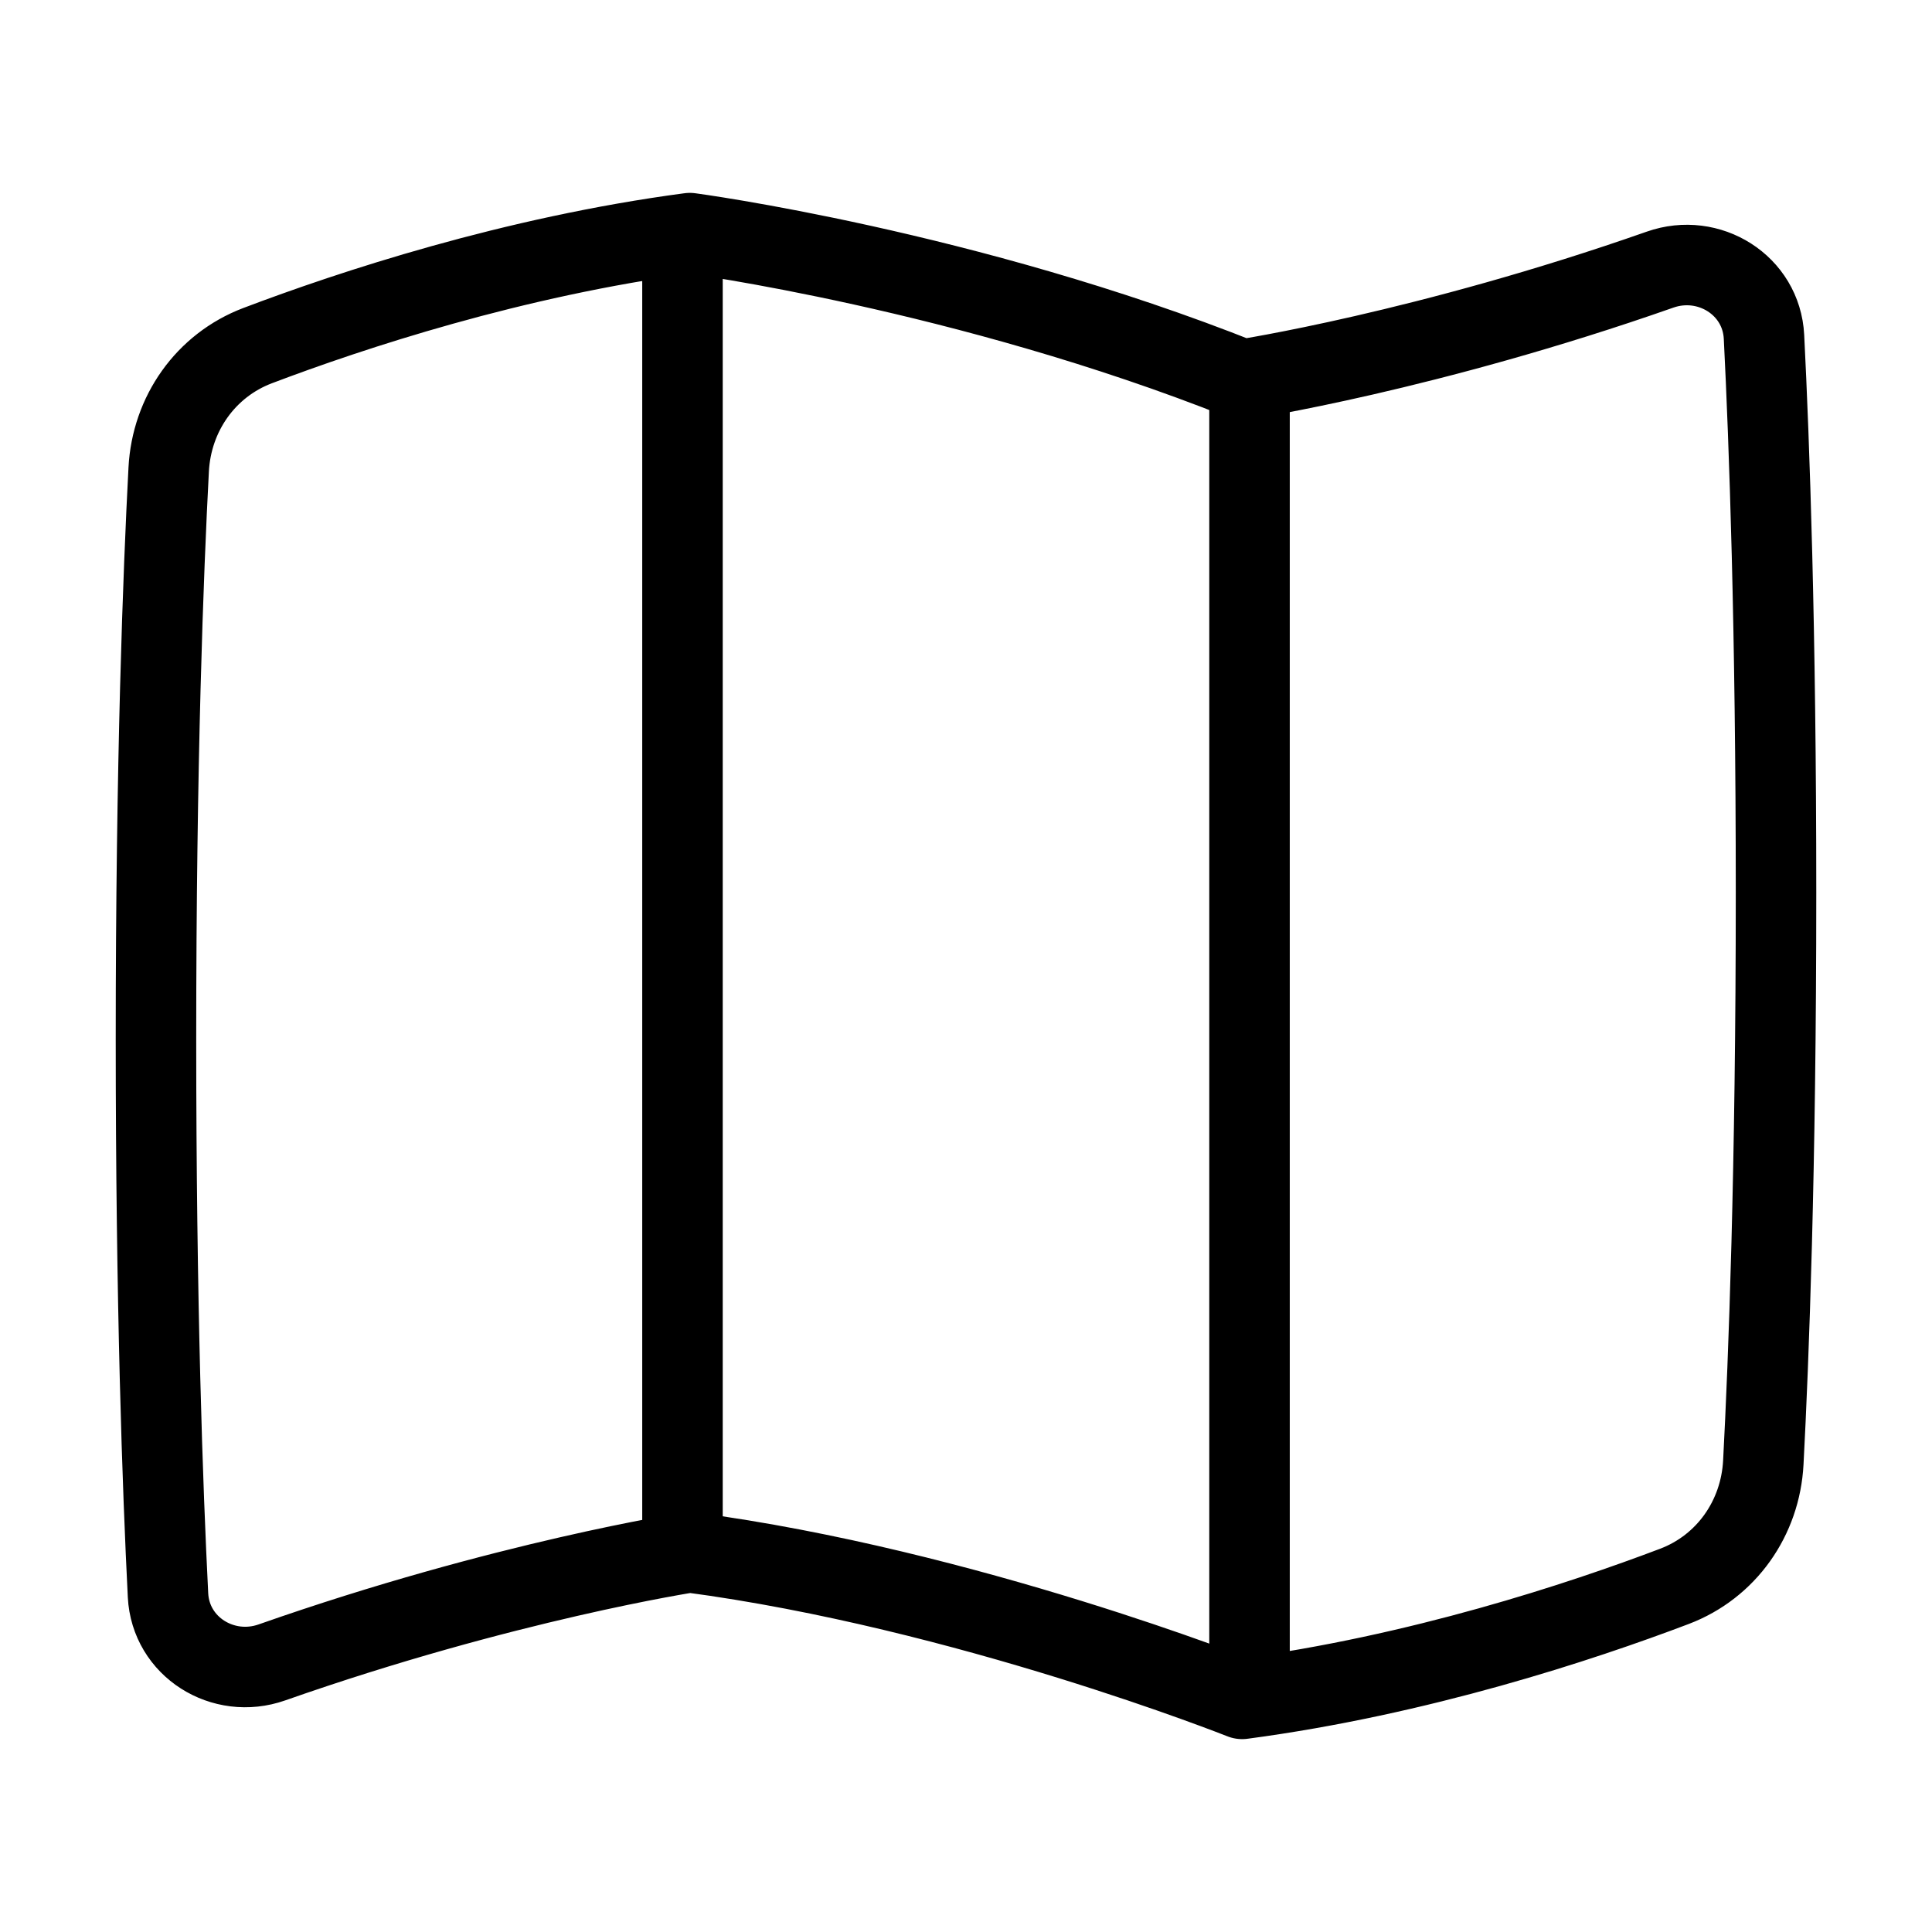 <svg xmlns="http://www.w3.org/2000/svg" fill="none" viewBox="-1 -1 48 48" height="48" width="48"><g id="map-fold--navigation-map-maps-gps-travel-fold"><path id="Vector 662" stroke="#000" stroke-linecap="round" stroke-linejoin="round" d="M16.138 4.792c-4.396 0.584 -8.417 1.915 -10.738 2.795 -1.293 0.491 -2.136 1.696 -2.209 3.076C3.057 13.207 2.875 17.927 2.875 24.821c0 6.591 0.167 11.195 0.299 13.81 0.064 1.285 1.368 2.098 2.582 1.671C11.534 38.272 16.138 37.567 16.138 37.567 23 38.477 29.861 41.208 29.861 41.208c4.397 -0.584 8.418 -1.915 10.739 -2.795 1.293 -0.491 2.136 -1.696 2.209 -3.076 0.134 -2.544 0.316 -7.263 0.316 -14.157 0 -6.591 -0.167 -11.195 -0.299 -13.81 -0.064 -1.285 -1.368 -2.098 -2.582 -1.671C34.465 7.728 29.862 8.433 29.862 8.433 23 5.702 16.139 4.792 16.139 4.792Z" stroke-width="2"></path><path id="Intersect" stroke="#000" stroke-linecap="round" stroke-linejoin="round" d="M15.956 37.52V4.912" stroke-width="2"></path><path id="Intersect_2" stroke="#000" stroke-linecap="round" stroke-linejoin="round" d="M30.044 8.481v32.607" stroke-width="2"></path></g></svg>